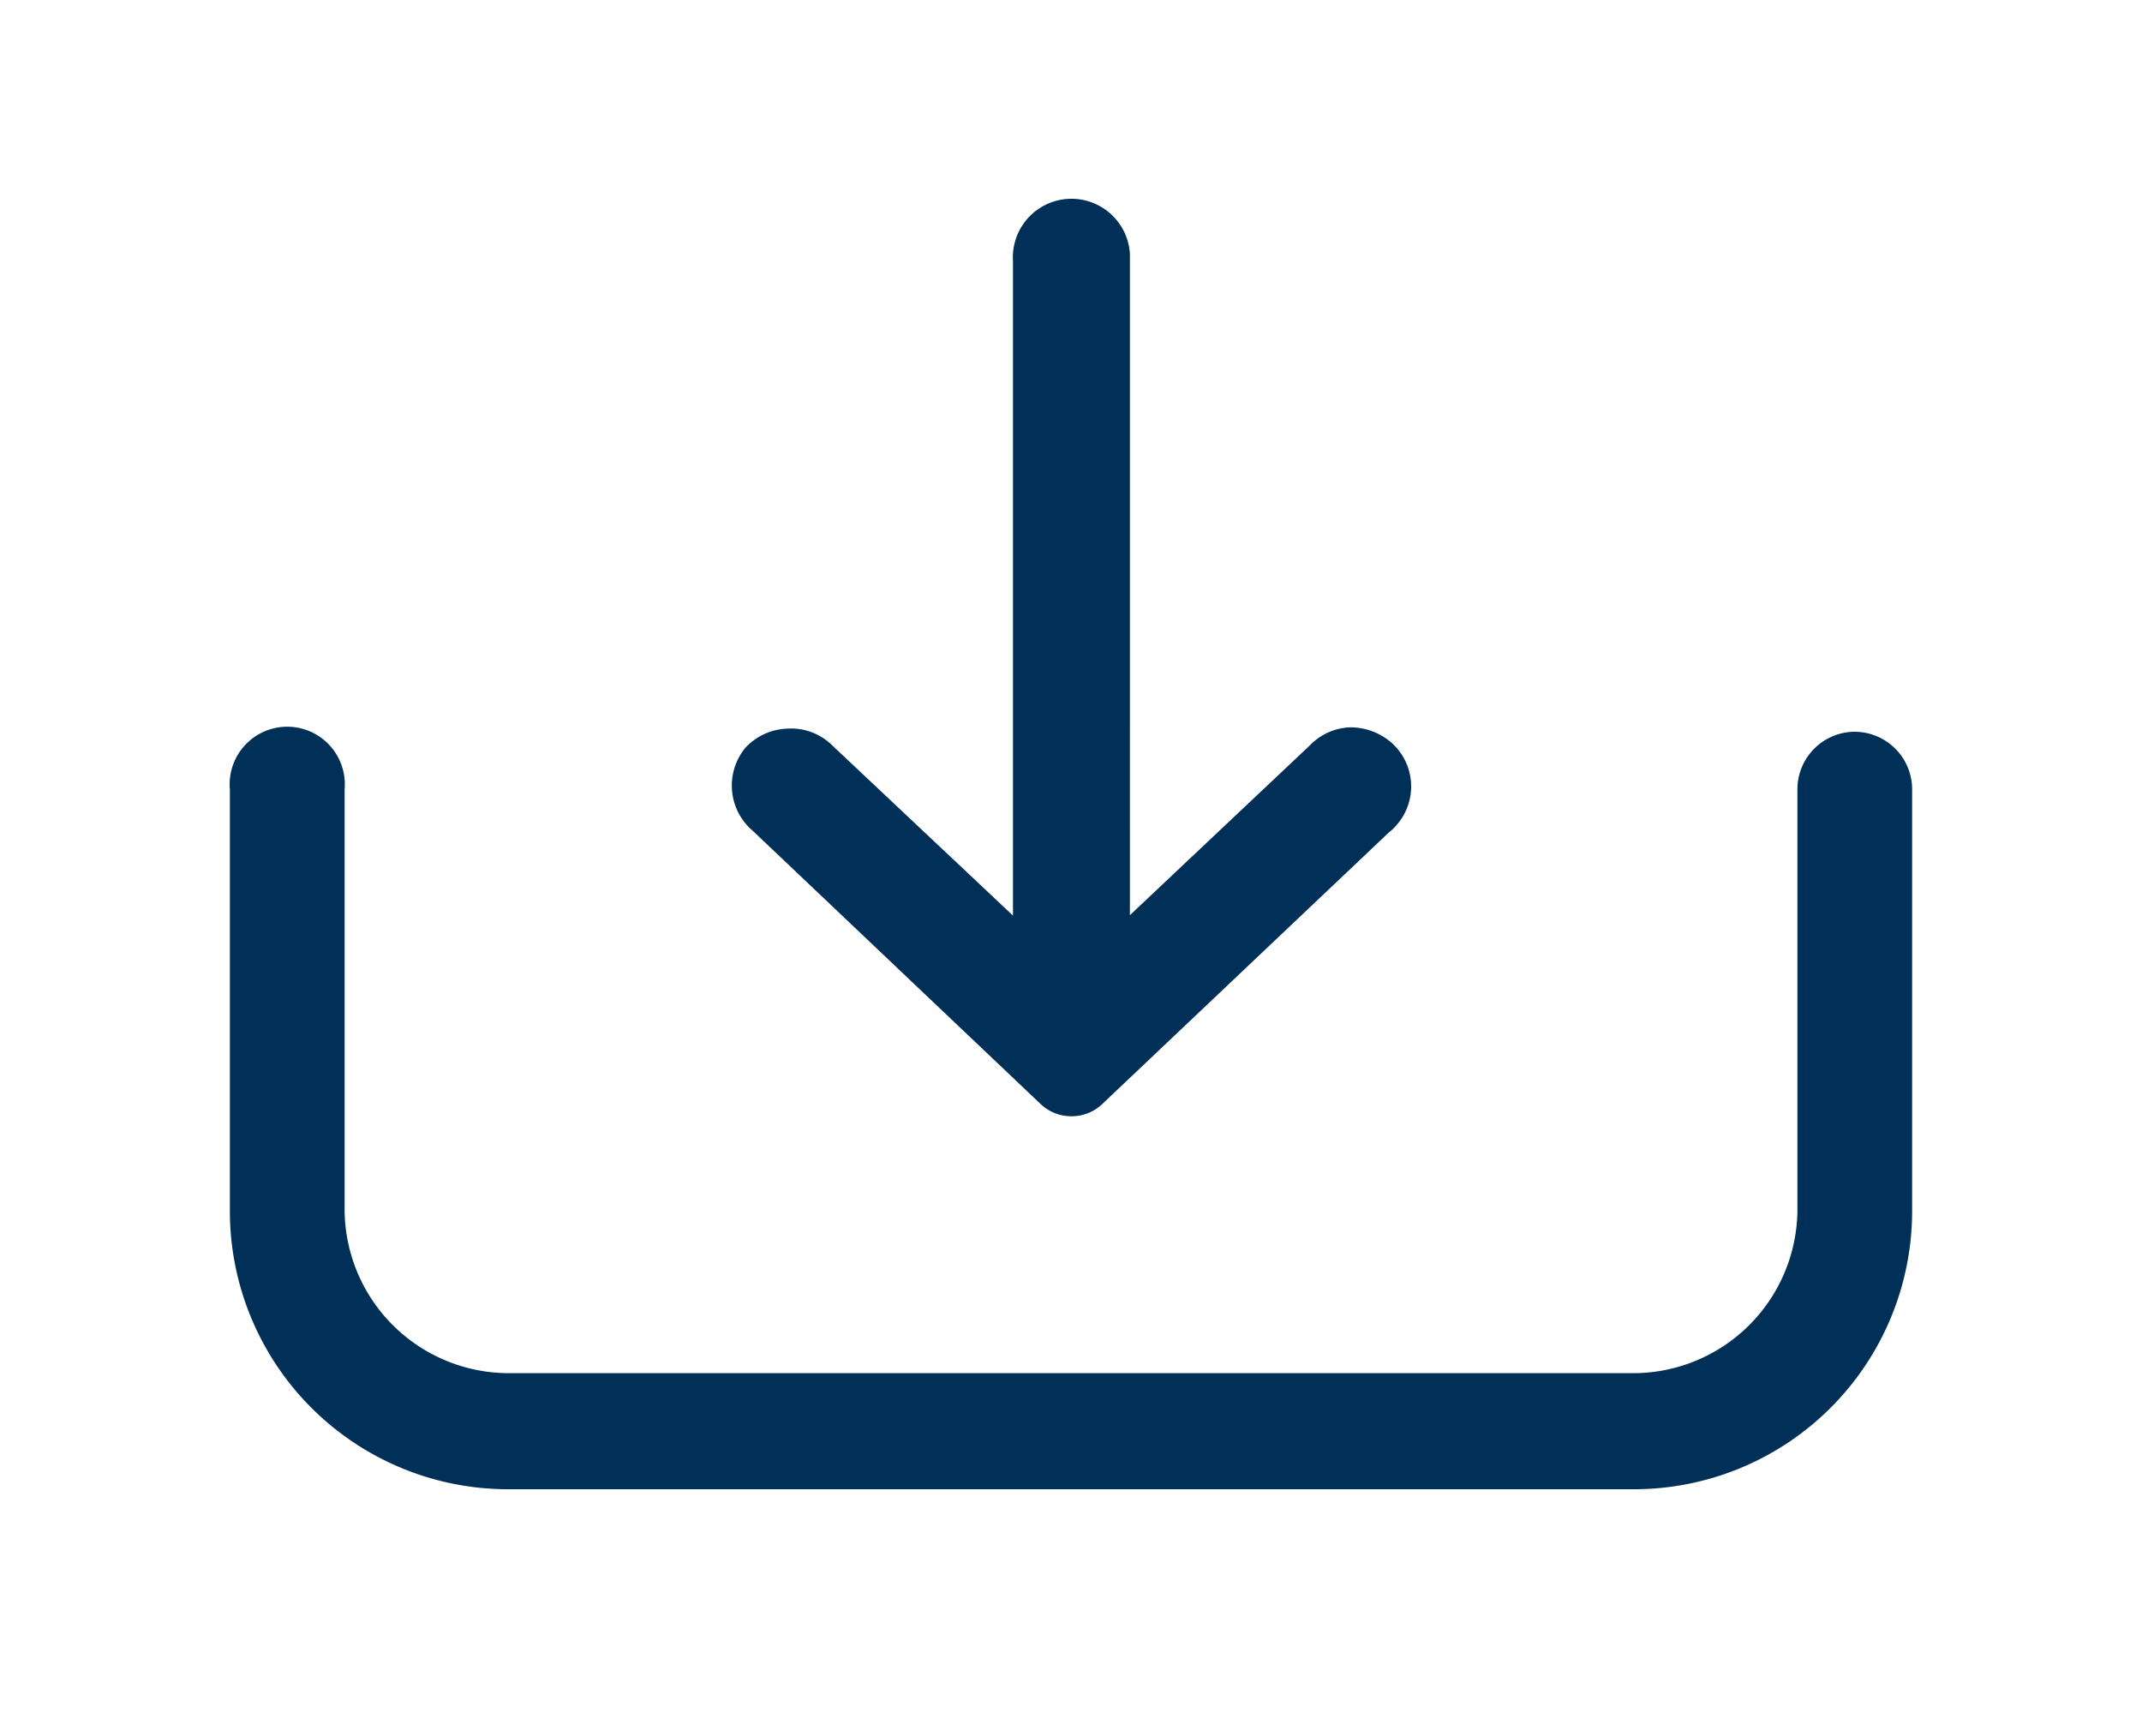 <svg xmlns="http://www.w3.org/2000/svg" viewBox="0 0 48.36 39.19"><defs><style>.cls-1{fill:#003057;}</style></defs><g id="Layer_1" data-name="Layer 1"><path class="cls-1" d="M41.87,16.52a1.3,1.3,0,0,0-1.29,1.3v9.54A3.71,3.71,0,0,1,36.9,31H11.46a3.71,3.71,0,0,1-3.68-3.68V17.82a1.3,1.3,0,1,0-2.59,0v9.54a6.28,6.28,0,0,0,6.27,6.26H36.9a6.28,6.28,0,0,0,6.27-6.26V17.82A1.3,1.3,0,0,0,41.87,16.52Z"/><path class="cls-1" d="M23.49,24.92a1,1,0,0,0,.7.28,1,1,0,0,0,.7-.28l6.48-6.14a.74.74,0,0,0,.13-.12,1.32,1.32,0,0,0-.07-1.88,1.41,1.41,0,0,0-.95-.36,1.33,1.33,0,0,0-.91.41l-4.06,3.83V5.73a1.32,1.32,0,0,0-2.64.16V20.67L18.76,16.8a1.32,1.32,0,0,0-1-.35,1.35,1.35,0,0,0-.93.43A1.34,1.34,0,0,0,17,18.76Z"/></g></svg>